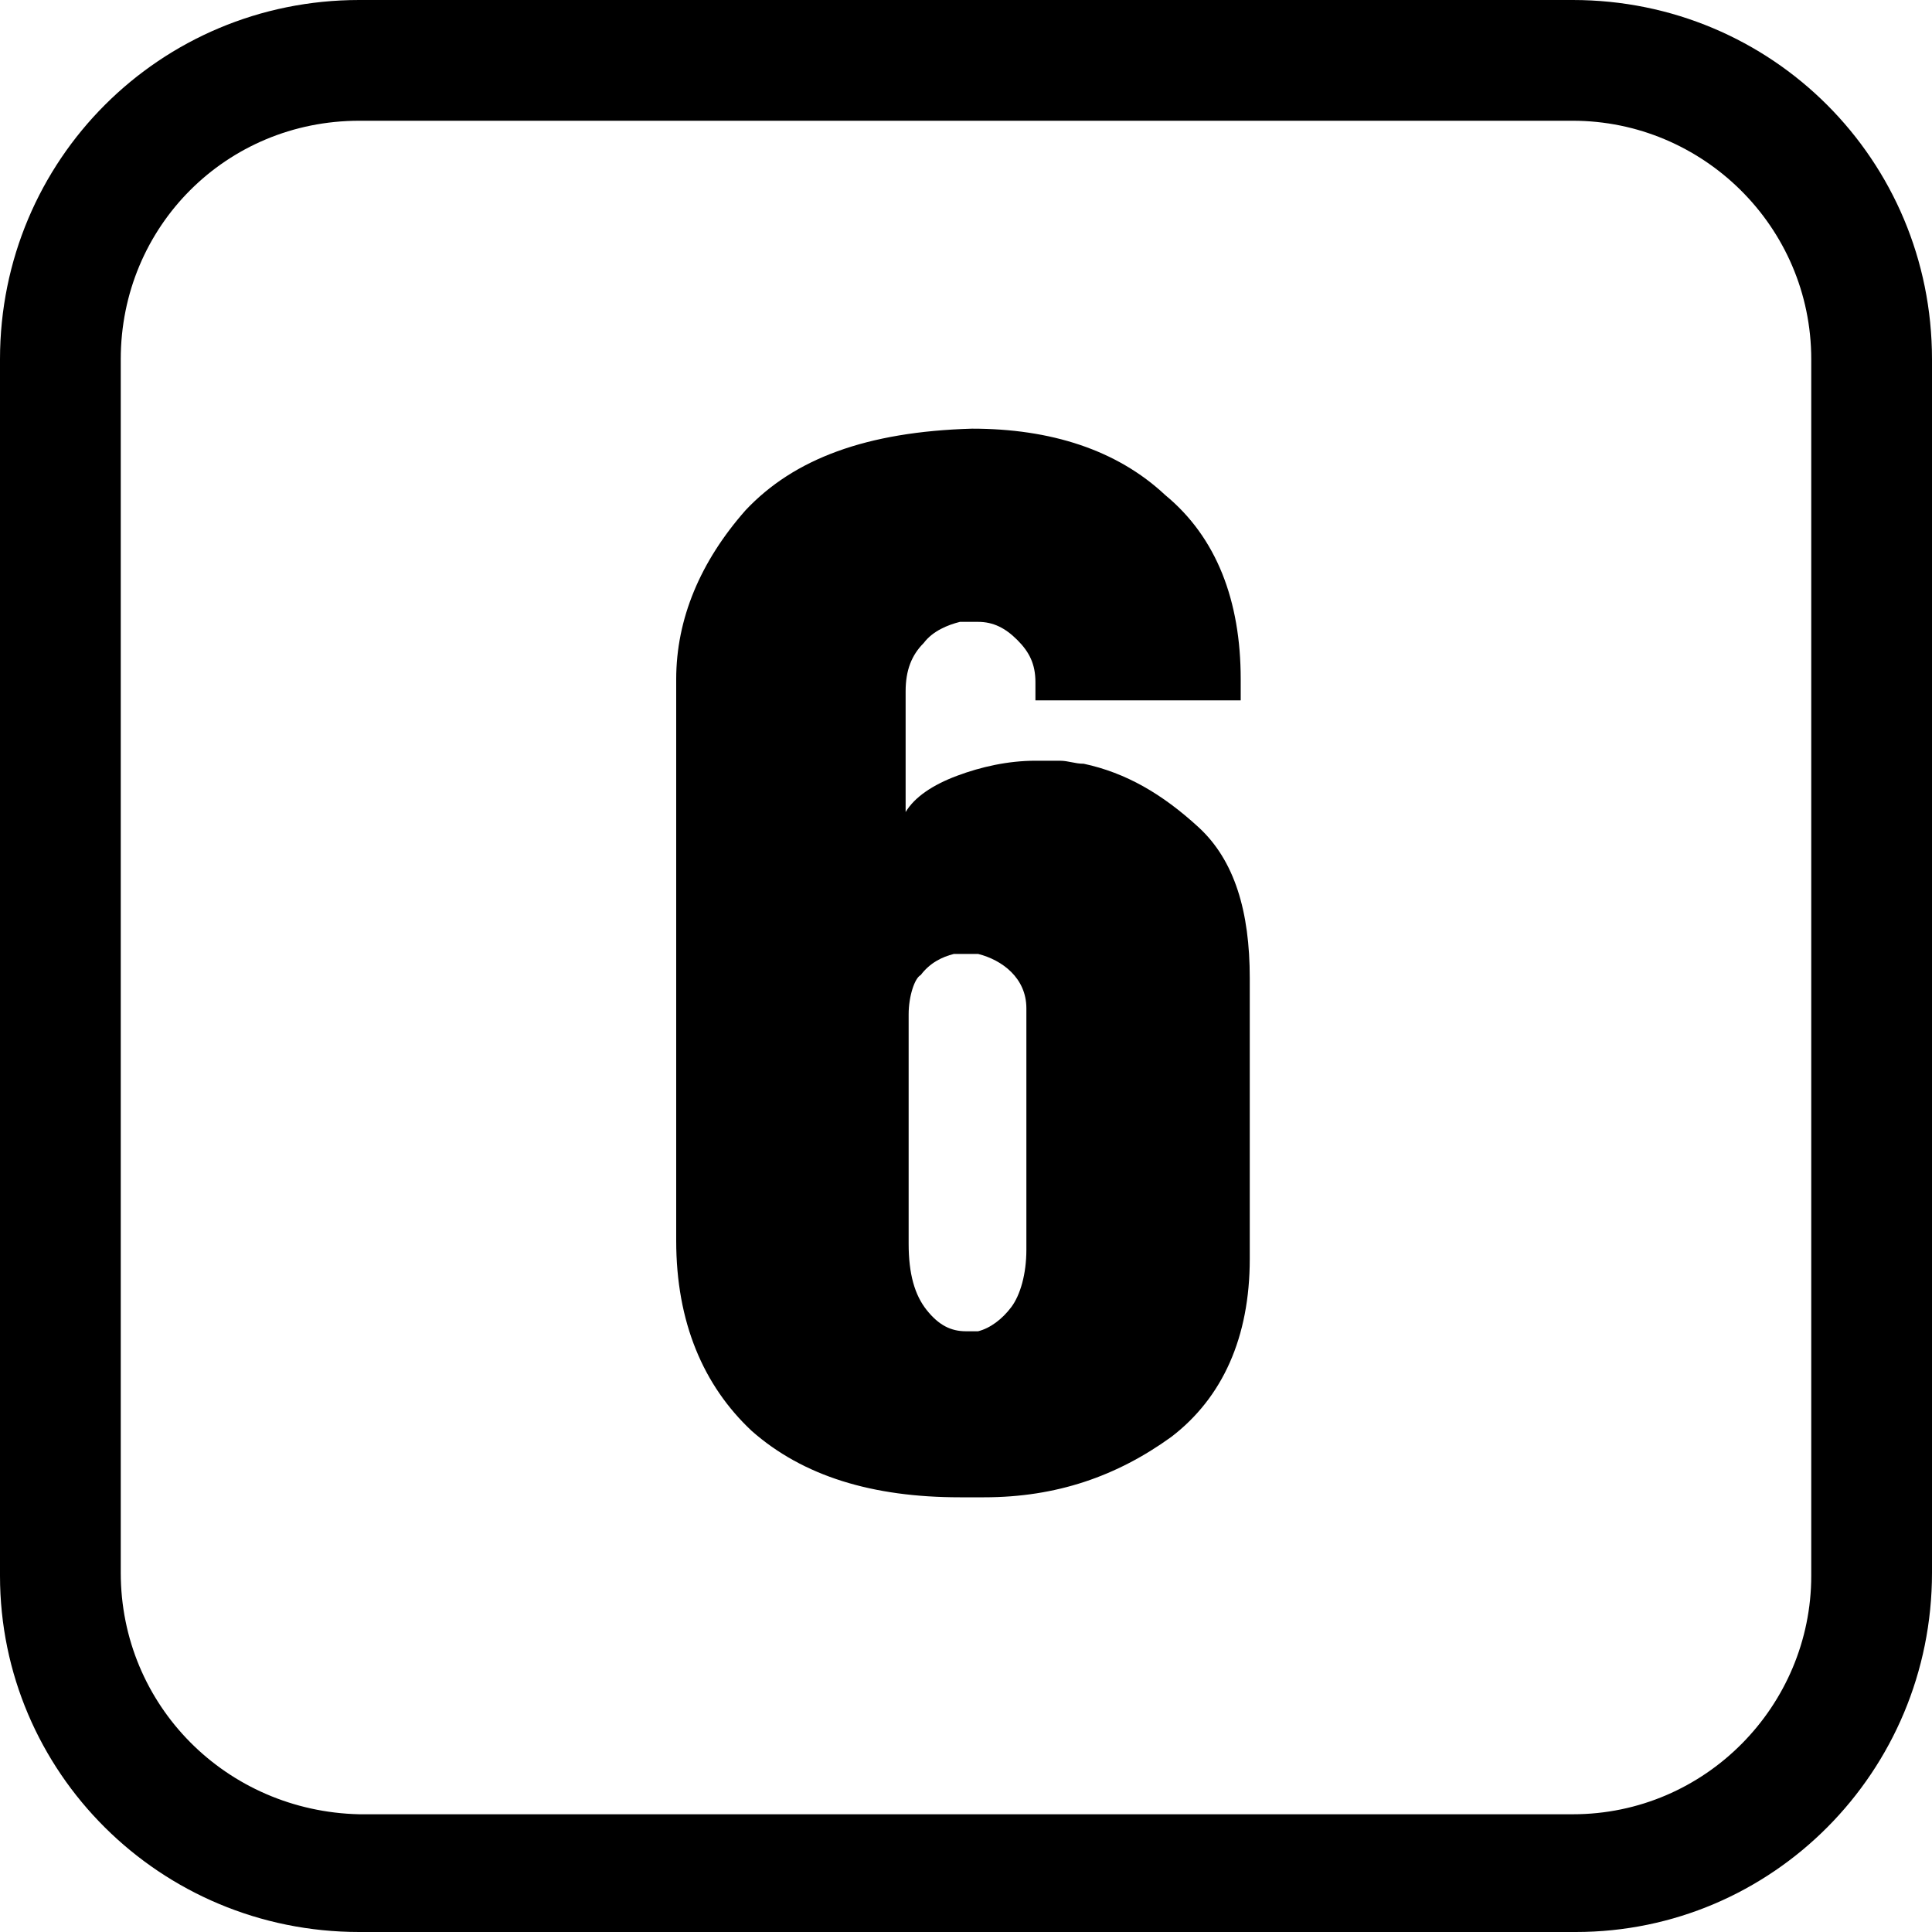 <?xml version="1.0" encoding="utf-8"?>
<!-- Generator: Adobe Illustrator 19.0.0, SVG Export Plug-In . SVG Version: 6.00 Build 0)  -->
<svg version="1.1" id="图层_1" xmlns="http://www.w3.org/2000/svg" xmlns:xlink="http://www.w3.org/1999/xlink" x="0px" y="0px"
	 viewBox="0 0 64 64" style="enable-background:new 0 0 64 64;" xml:space="preserve">
<path id="XMLID_1_" d="M52.1,4c4.3,0,7.9,3.5,7.9,7.9v40.3c0,4.3-3.5,7.9-7.9,7.9H11.9C7.5,60,4,56.5,4,52.1V11.9
	C4,7.5,7.5,4,11.9,4H52.1 M52.1,0H11.9C5.3,0,0,5.3,0,11.9v40.3C0,58.7,5.3,64,11.9,64h40.3C58.7,64,64,58.7,64,52.1V11.9
	C64,5.3,58.7,0,52.1,0L52.1,0z"/>
<g id="XMLID_3_">
	<path id="XMLID_6_" d="M34.3,23.2v-0.6c0-0.6-0.2-1-0.6-1.4c-0.4-0.4-0.8-0.6-1.3-0.6c0,0-0.1,0-0.1,0c0,0,0,0-0.1,0
		c-0.1,0-0.1,0-0.2,0c0,0-0.1,0-0.2,0c-0.4,0.1-0.9,0.3-1.2,0.7c-0.4,0.4-0.6,0.9-0.6,1.6v4c0.3-0.5,0.9-0.9,1.7-1.2
		c0.8-0.3,1.7-0.5,2.6-0.5c0.3,0,0.5,0,0.8,0c0.3,0,0.5,0.1,0.8,0.1c1.4,0.3,2.6,1,3.8,2.1c1.2,1.1,1.7,2.8,1.7,5v9.3
		c0,2.6-0.9,4.6-2.6,5.9c-1.8,1.3-3.8,2-6.2,2h-0.8c-2.9,0-5.2-0.7-6.9-2.2c-1.6-1.5-2.5-3.6-2.5-6.3v-18c0,0,0-0.1,0-0.1
		c0,0,0-0.1,0-0.2c0-0.1,0-0.1,0-0.2c0-0.1,0-0.1,0-0.1c0-2,0.8-3.9,2.3-5.6c1.6-1.7,4-2.6,7.5-2.7c2.6,0,4.8,0.7,6.4,2.2
		c1.7,1.4,2.5,3.5,2.5,6.1v0.7H34.3z M30.1,33.6v7.6c0,1,0.2,1.7,0.6,2.2c0.4,0.5,0.8,0.7,1.3,0.7c0.1,0,0.1,0,0.2,0s0.1,0,0.2,0
		c0.4-0.1,0.8-0.4,1.1-0.8s0.5-1.1,0.5-1.9v-8c0-0.5-0.2-0.9-0.5-1.2c-0.3-0.3-0.7-0.5-1.1-0.6c-0.1,0-0.1,0-0.2,0
		c-0.1,0-0.1,0-0.2,0c-0.1,0-0.1,0-0.2,0s-0.1,0-0.2,0c-0.4,0.1-0.8,0.3-1.1,0.7C30.3,32.4,30.1,33,30.1,33.6L30.1,33.6z"/>
</g>
</svg>
